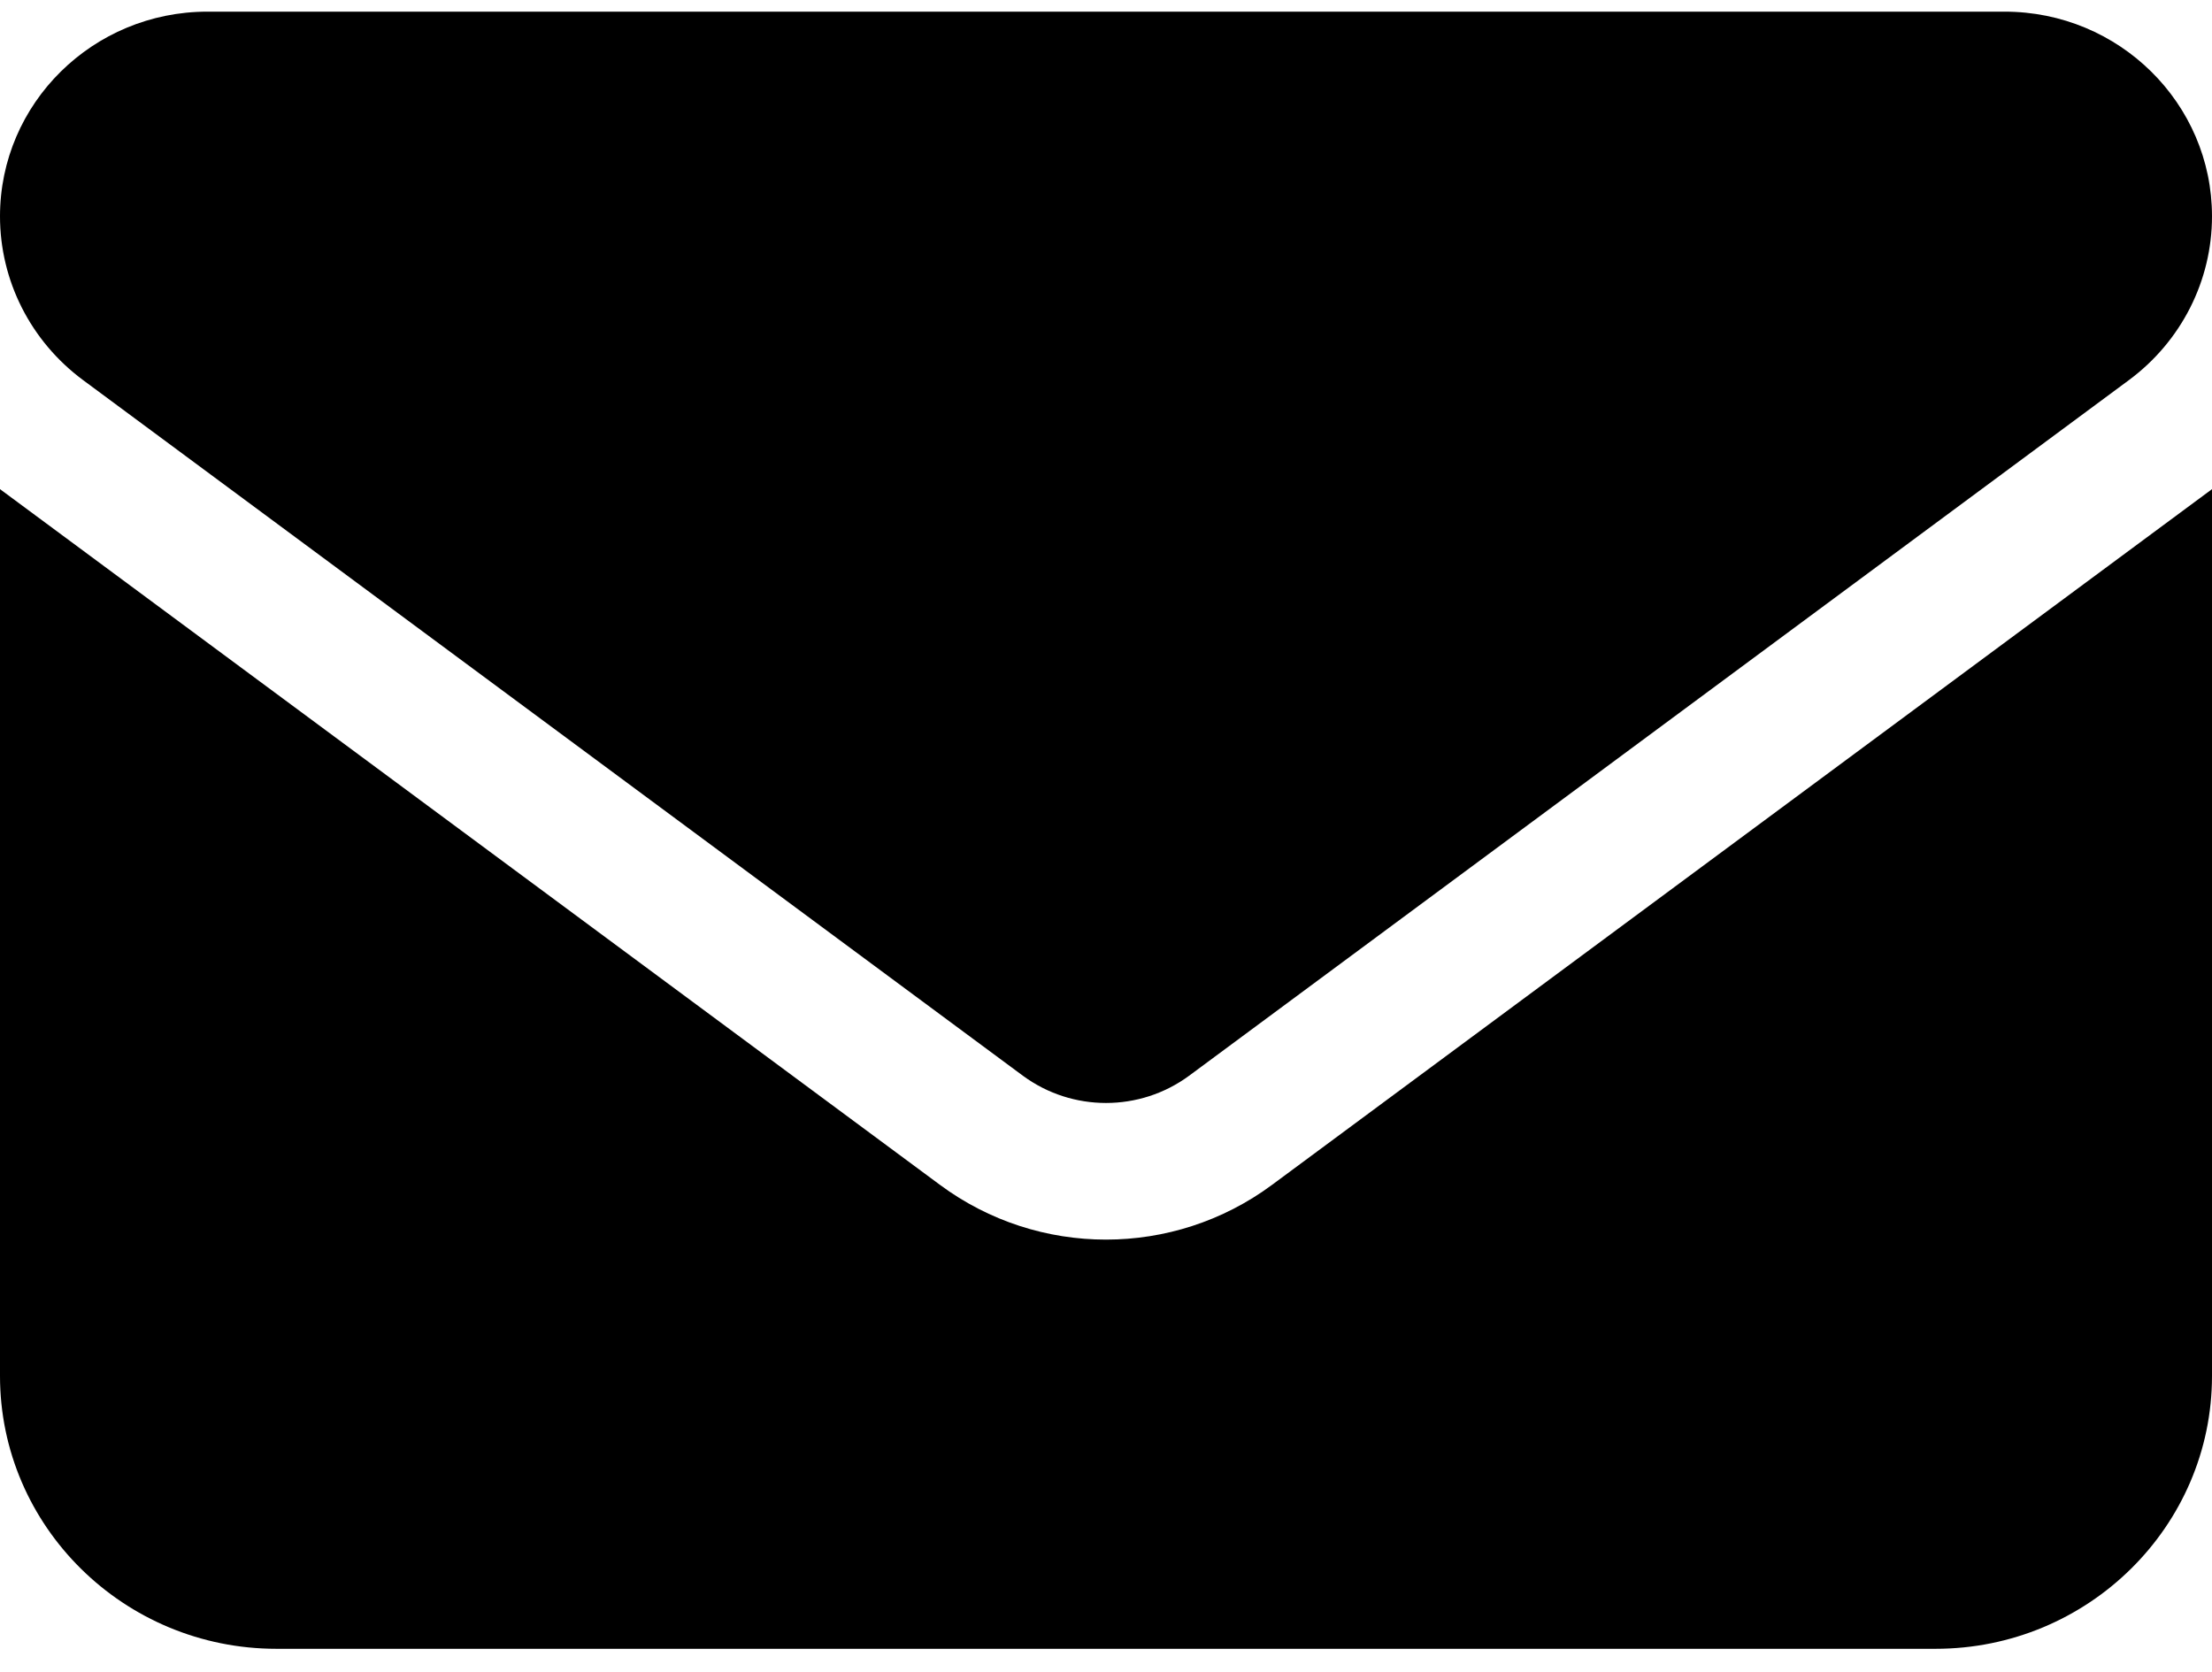 <svg width="41" height="31" viewBox="0 0 41 31" fill="none" xmlns="http://www.w3.org/2000/svg">
<path d="M3.844 0.216C1.722 0.216 0 1.916 0 4.01C0 5.204 0.569 6.326 1.538 7.045L18.962 19.944C19.875 20.615 21.125 20.615 22.038 19.944L39.462 7.045C40.431 6.326 41 5.204 41 4.01C41 1.916 39.278 0.216 37.156 0.216H3.844ZM0 9.068V25.508C0 28.298 2.298 30.566 5.125 30.566H35.875C38.702 30.566 41 28.298 41 25.508V9.068L23.575 21.967C21.749 23.318 19.251 23.318 17.425 21.967L0 9.068Z" fill="black"/>
</svg>
